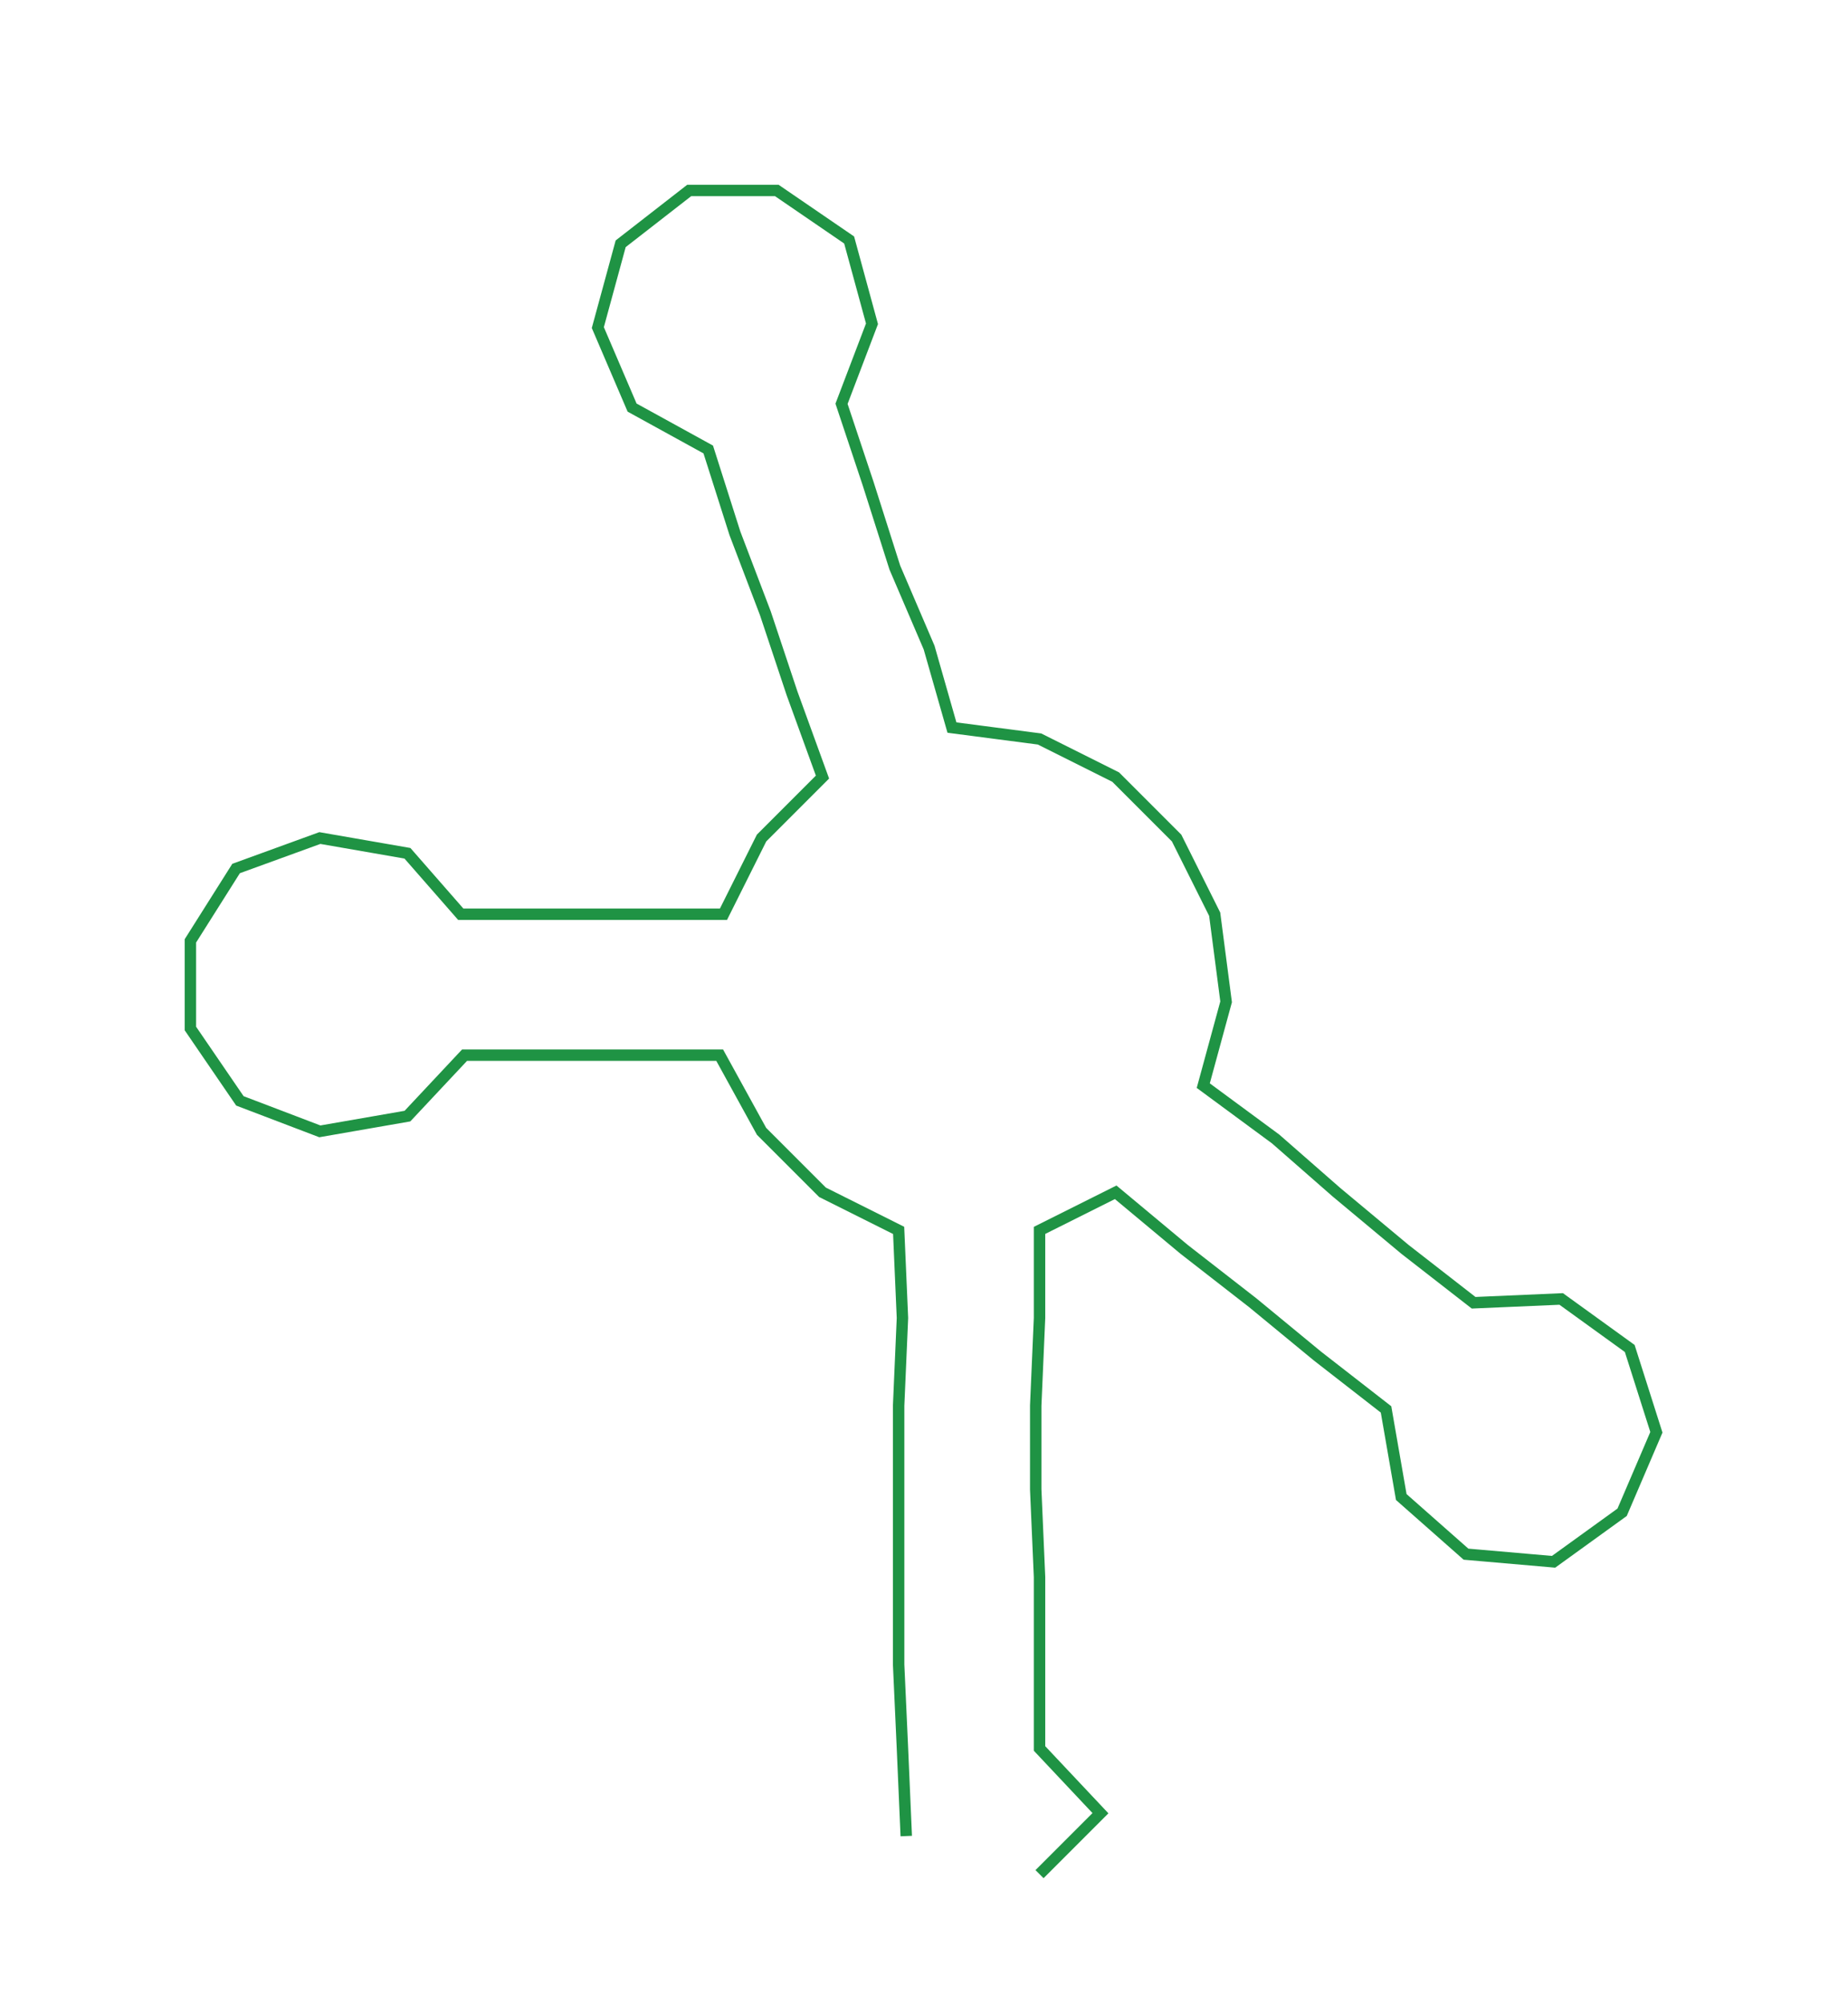 <ns0:svg xmlns:ns0="http://www.w3.org/2000/svg" width="276.736px" height="300px" viewBox="0 0 485.32 526.119"><ns0:path style="stroke:#1f9344;stroke-width:3px;fill:none;" d="M238 482 L238 482 L237 459 L236 437 L236 414 L236 391 L236 369 L237 346 L236 323 L216 313 L200 297 L189 277 L167 277 L145 277 L122 277 L107 293 L84 297 L63 289 L50 270 L50 247 L62 228 L84 220 L107 224 L121 240 L145 240 L167 240 L190 240 L200 220 L216 204 L208 182 L201 161 L193 140 L186 118 L166 107 L157 86 L163 64 L181 50 L204 50 L223 63 L229 85 L221 106 L228 127 L235 149 L244 170 L250 191 L273 194 L293 204 L309 220 L319 240 L322 263 L316 285 L335 299 L351 313 L369 328 L387 342 L410 341 L428 354 L435 376 L426 397 L408 410 L385 408 L368 393 L364 370 L346 356 L329 342 L311 328 L293 313 L273 323 L273 346 L272 369 L272 391 L273 414 L273 437 L273 459 L289 476 L273 492" /></ns0:svg>